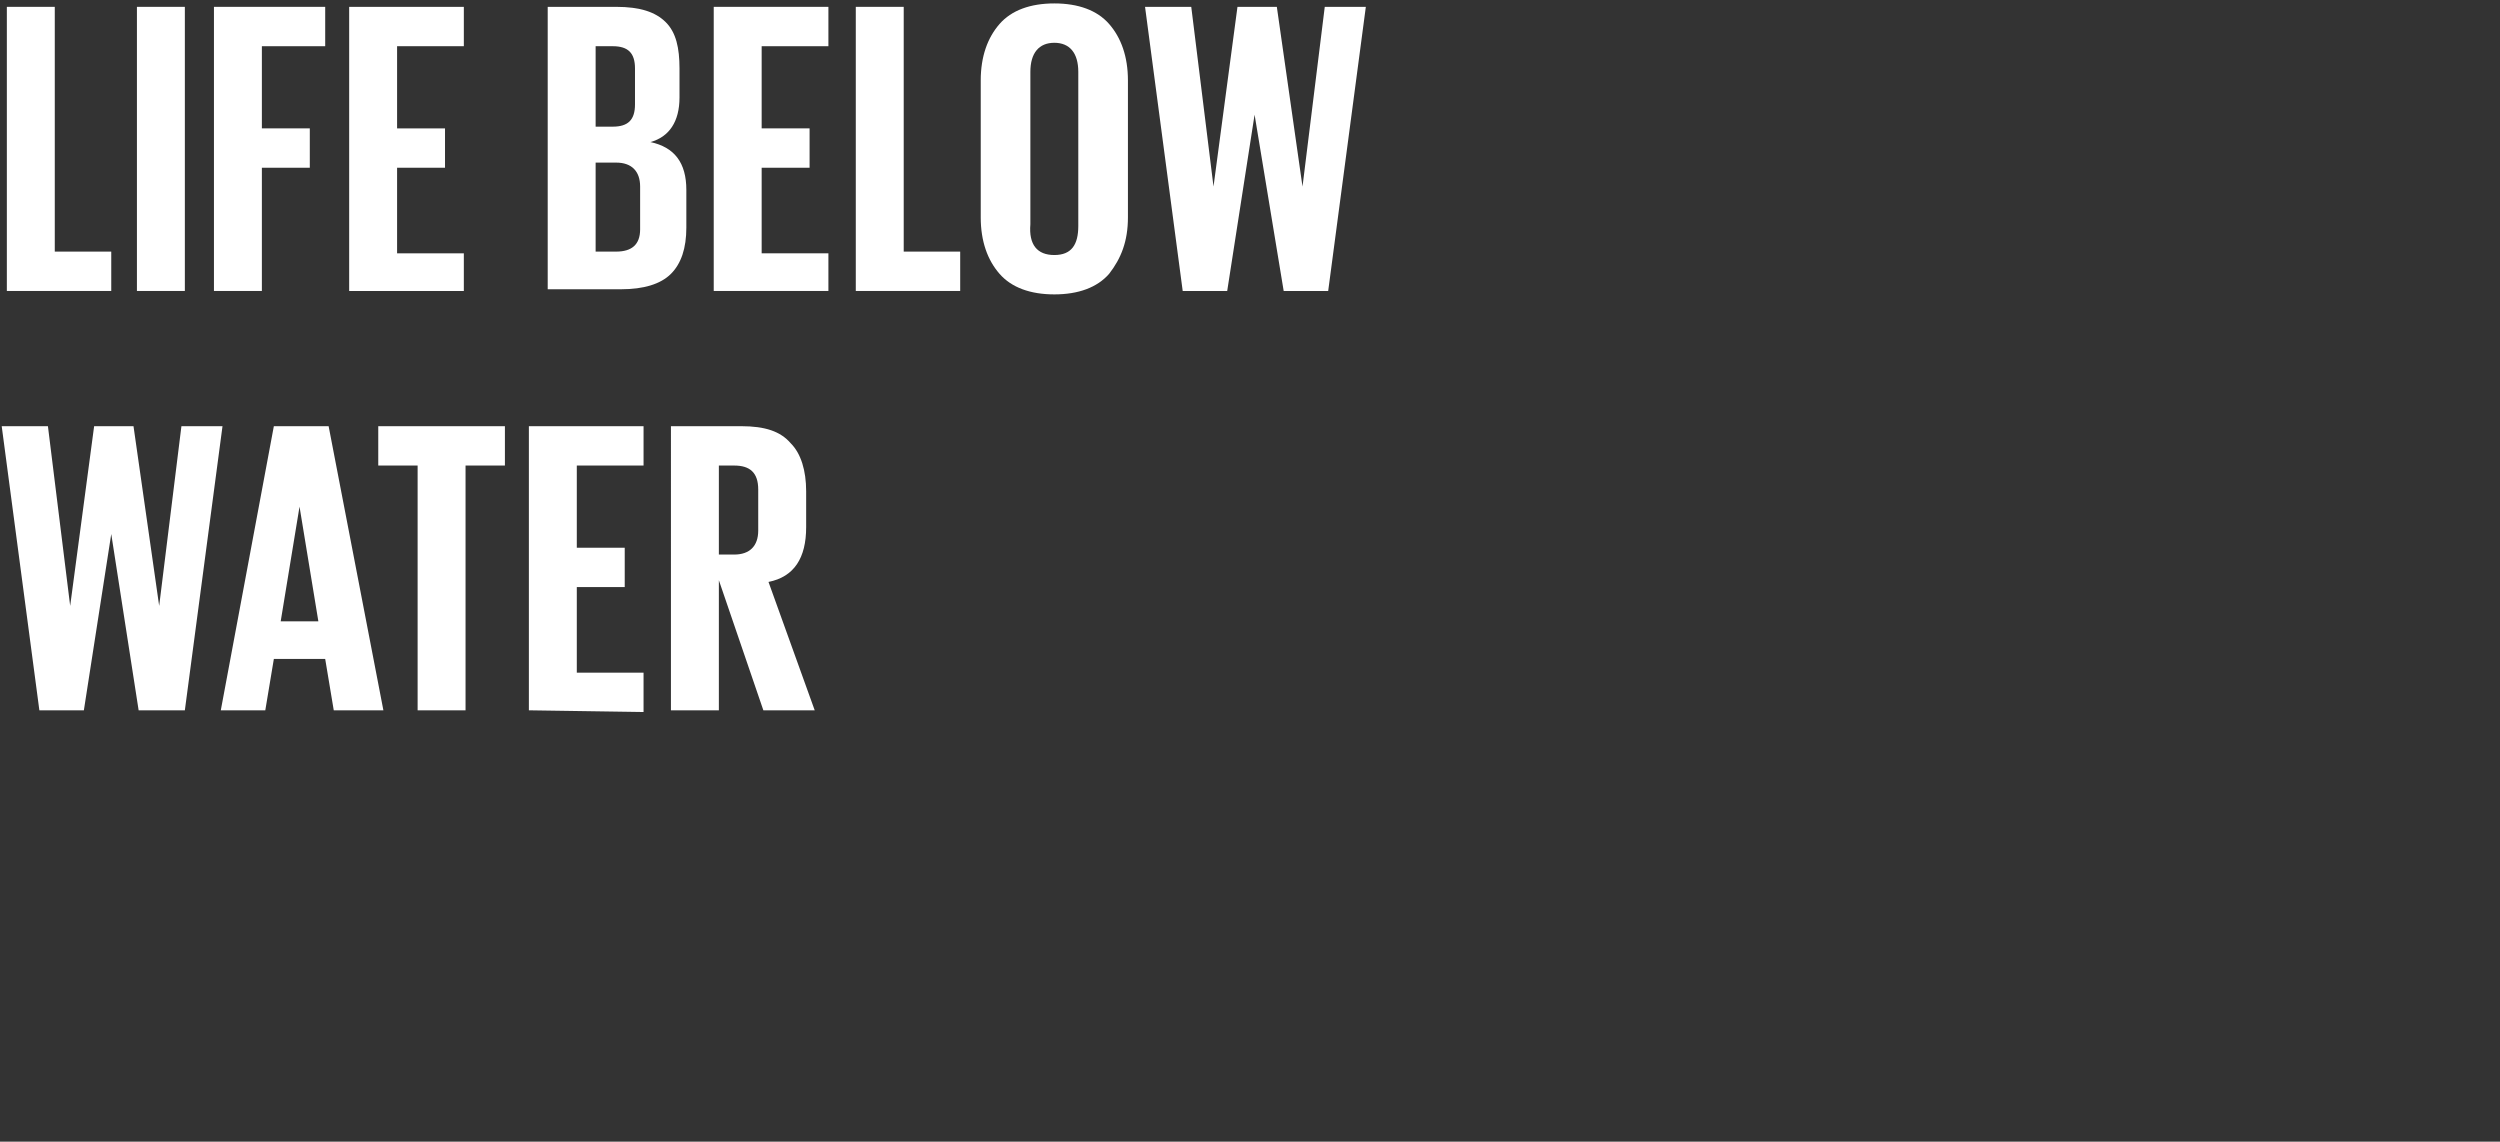<?xml version="1.0" encoding="utf-8"?>
<!-- Generator: Adobe Illustrator 25.4.1, SVG Export Plug-In . SVG Version: 6.00 Build 0)  -->
<svg version="1.1" id="Layer_1" xmlns="http://www.w3.org/2000/svg" xmlns:xlink="http://www.w3.org/1999/xlink" x="0px" y="0px"
	 viewBox="0 0 137.3 62.7" style="enable-background:new 0 0 137.3 62.7;" xml:space="preserve">
<rect x="0" y="0" width="137.3" height="62.7" fill="#333333" stroke="none"/>
<style type="text/css">
	.st0{enable-background:new    ;}
	.st1{fill:#FFFFFF;}
</style>
<g id="_x31_4" transform="scale(0.94)">
	<g class="st0">
		<path class="st1" d="M0.4,17V0.4h2.8v14.3h3.3V17H0.4z"/>
		<path class="st1" d="M8,17V0.4h2.8V17H8z"/>
		<path class="st1" d="M12.5,17V0.4H19v2.3h-3.7v4.8h2.8v2.3h-2.8V17H12.5z"/>
		<path class="st1" d="M20.4,17V0.4h6.7v2.3h-3.9v4.8H26v2.3h-2.8v5h3.9V17H20.4z"/>
		<path class="st1" d="M32,17V0.4h4c1.4,0,2.3,0.3,2.9,0.9c0.6,0.6,0.8,1.5,0.8,2.7v1.7c0,1.4-0.6,2.3-1.7,2.6
			c1.4,0.3,2.1,1.2,2.1,2.8v2.2c0,1.2-0.3,2.1-0.9,2.7c-0.6,0.6-1.6,0.9-2.9,0.9H32V17z M34.8,2.7v4.7h1c0.9,0,1.3-0.4,1.3-1.3V4
			c0-0.9-0.4-1.3-1.3-1.3H34.8z M36,9.5h-1.2v5.2H36c0.9,0,1.4-0.4,1.4-1.3v-2.5C37.4,10,36.9,9.5,36,9.5z"/>
		<path class="st1" d="M41.7,17V0.4h6.7v2.3h-3.9v4.8h2.8v2.3h-2.8v5h3.9V17H41.7z"/>
		<path class="st1" d="M50,17V0.4h2.8v14.3h3.3V17H50z"/>
		<path class="st1" d="M61.6,17.2c-1.4,0-2.5-0.4-3.2-1.2c-0.7-0.8-1.1-1.9-1.1-3.3v-8c0-1.4,0.4-2.5,1.1-3.3
			c0.7-0.8,1.8-1.2,3.2-1.2s2.5,0.4,3.2,1.2s1.1,1.9,1.1,3.3v8c0,1.4-0.4,2.4-1.1,3.3C64.1,16.8,63,17.2,61.6,17.2z M61.6,14.9
			c1,0,1.4-0.6,1.4-1.7v-9c0-1.1-0.5-1.7-1.4-1.7s-1.4,0.6-1.4,1.7v8.9C60.1,14.3,60.6,14.9,61.6,14.9z"/>
		<path class="st1" d="M73.3,6.7L73.3,6.7L71.7,17h-2.6L66.9,0.4h2.7l1.3,10.5l0,0l1.4-10.5h2.3l1.5,10.5l0,0l1.3-10.5h2.4L77.6,17
			H75L73.3,6.7z"/>
	</g>
	<g class="st0">
		<path class="st1" d="M6.5,31.2L6.5,31.2L4.9,41.5H2.3L0.1,24.9h2.7l1.3,10.5l0,0l1.4-10.5h2.3l1.5,10.5l0,0l1.3-10.5H13l-2.2,16.6
			H8.1L6.5,31.2z"/>
		<path class="st1" d="M15.5,41.5h-2.6L16,24.9h3.2l3.2,16.6h-2.9l-0.5-3h-3L15.5,41.5z M17.5,29.6l-1.1,6.7h2.2L17.5,29.6
			L17.5,29.6z"/>
		<path class="st1" d="M22.1,27.2v-2.3h7.4v2.3h-2.3v14.3h-2.8V27.2H22.1z"/>
		<path class="st1" d="M30.9,41.5V24.9h6.7v2.3h-3.9V32h2.8v2.3h-2.8v5h3.9v2.3L30.9,41.5L30.9,41.5z"/>
		<path class="st1" d="M44.6,41.5L42,33.9v7.6h-2.8V24.9h4.1c1.4,0,2.3,0.3,2.9,1c0.6,0.6,0.9,1.6,0.9,2.8v2.1
			c0,1.8-0.7,2.9-2.2,3.2l2.7,7.5H44.6z M42.9,27.2H42v5.2h0.9c0.9,0,1.4-0.5,1.4-1.4v-2.4C44.3,27.6,43.8,27.2,42.9,27.2z"/>
	</g>
</g>
</svg>
